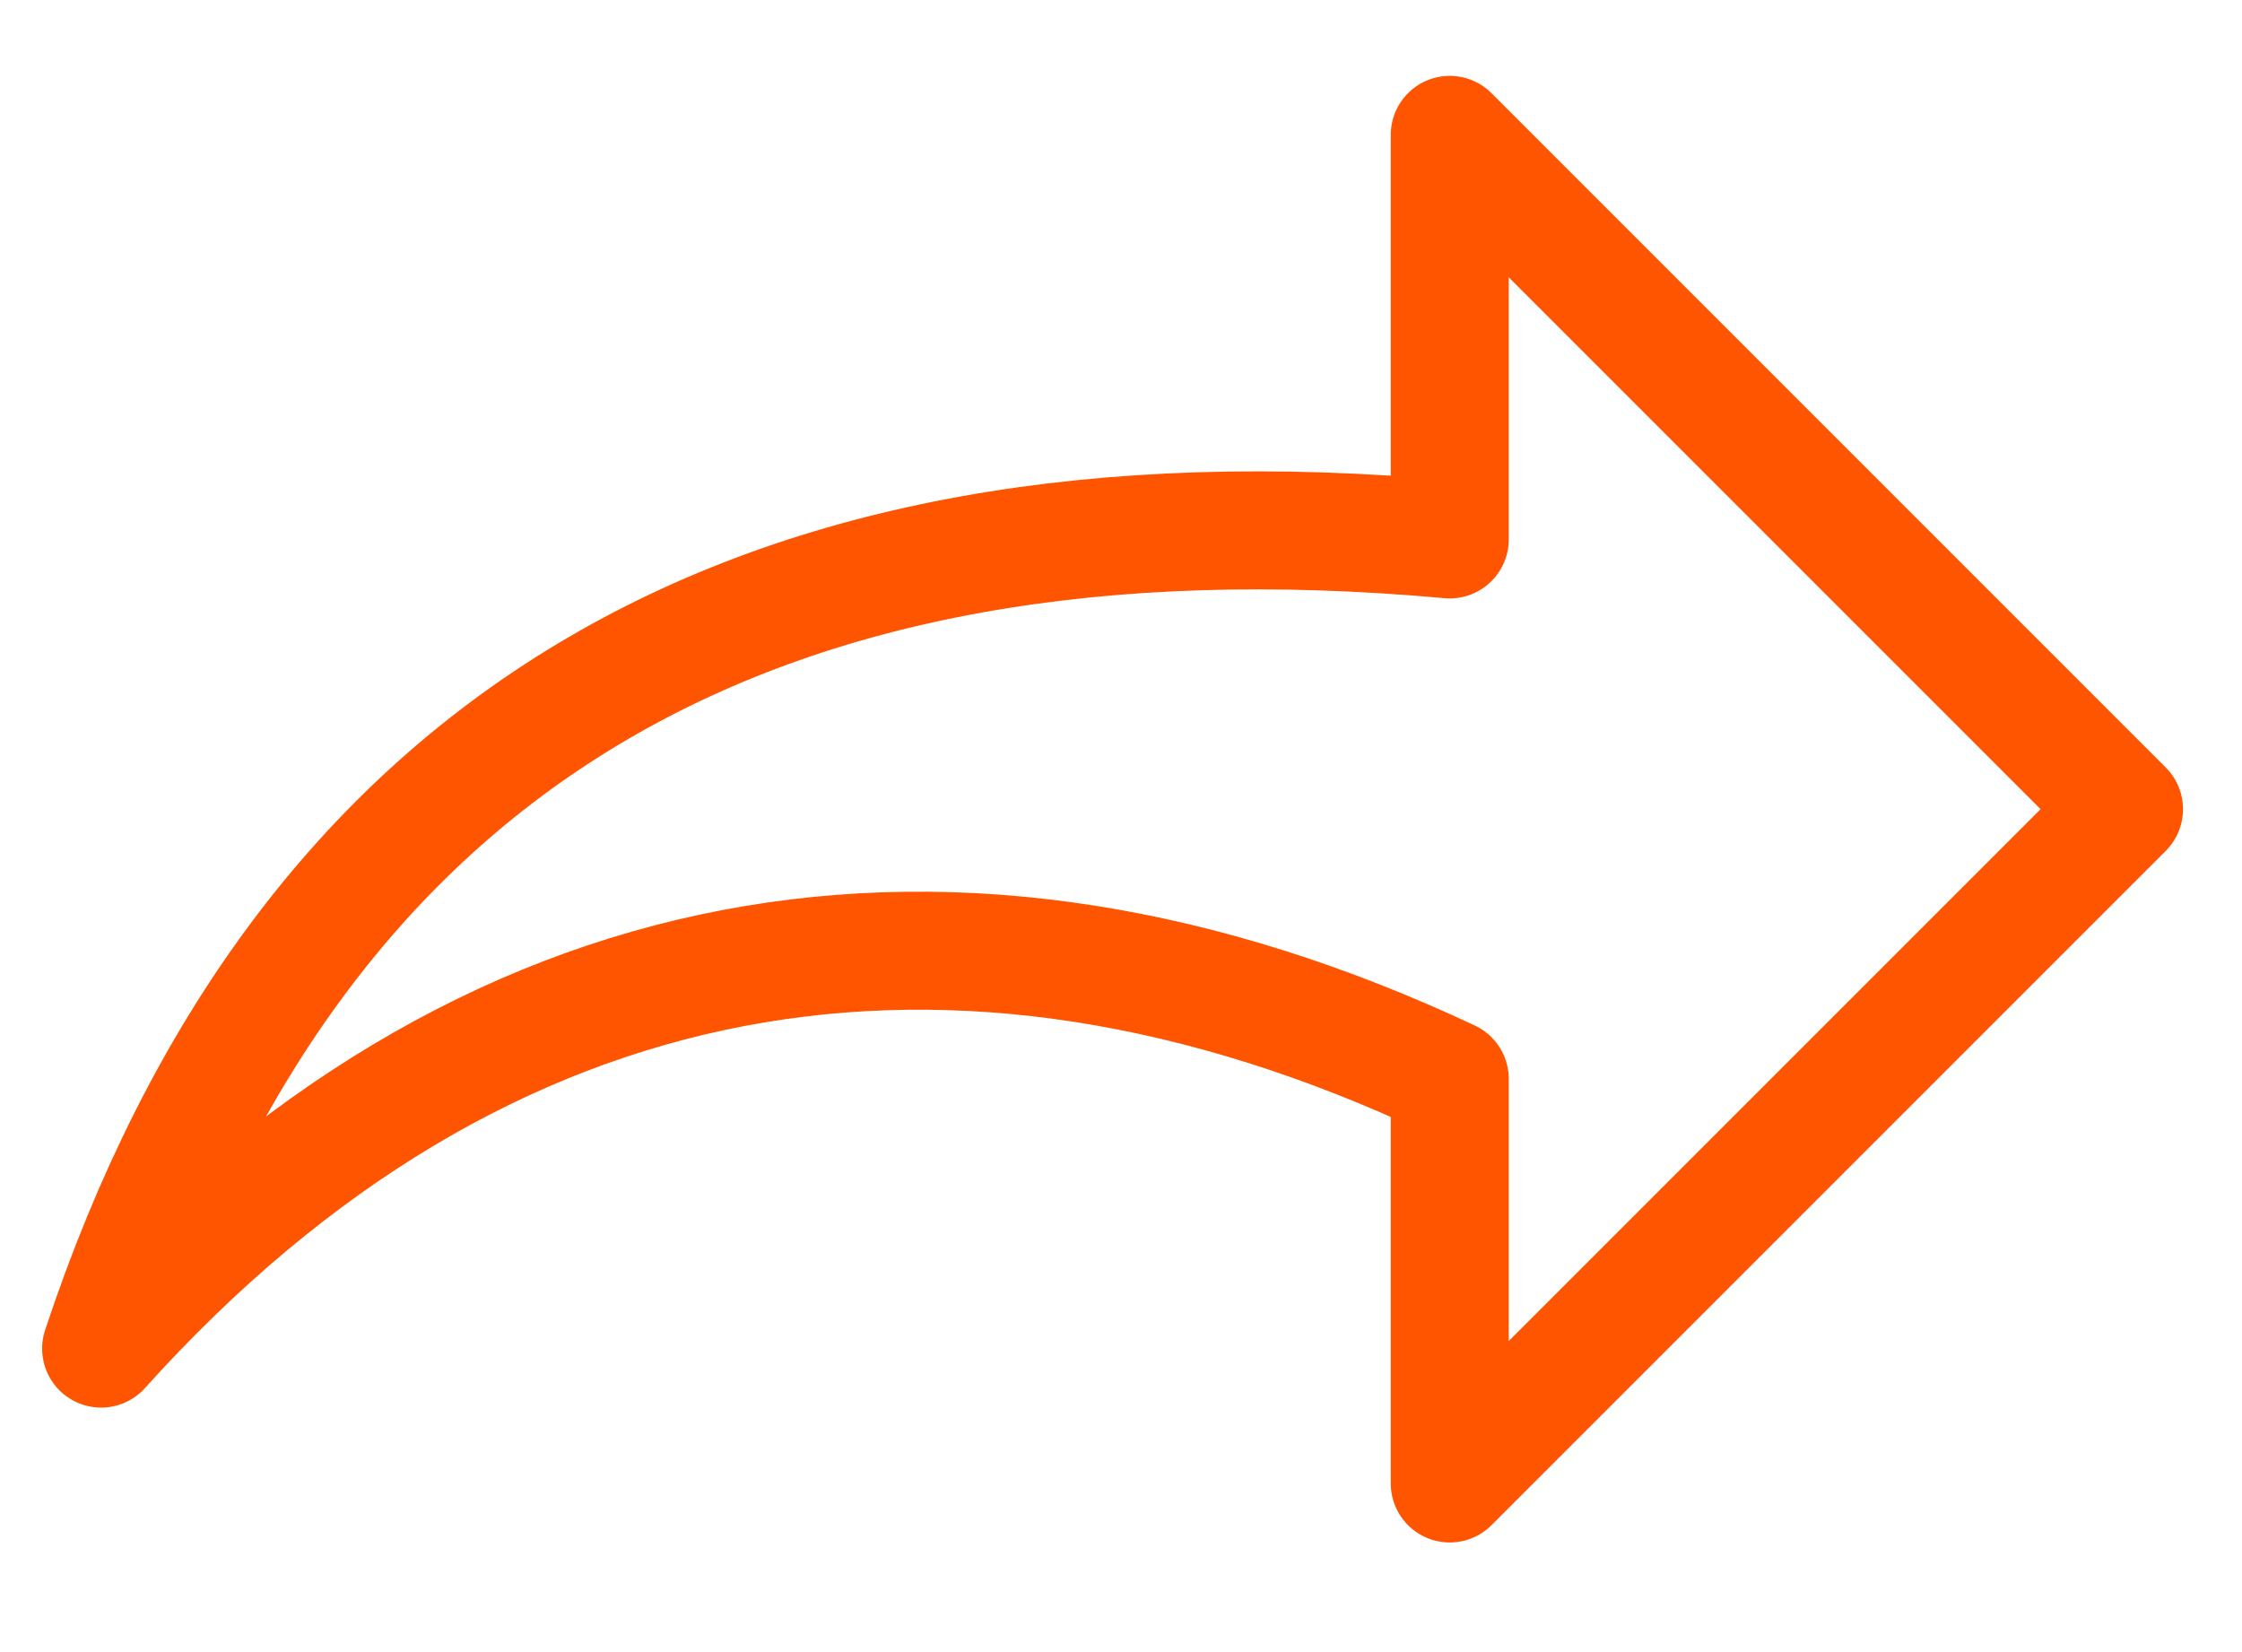 <svg width="19" height="14" viewBox="0 0 19 14" fill="none" xmlns="http://www.w3.org/2000/svg">
<path d="M12.286 4.571C6.36 4.034 2.549 6.32 0.857 11.428C4.086 7.84 8.104 7.179 12.286 9.143V12.571L18 6.857L12.286 1.143V4.571Z" stroke="#FF5400" stroke-linecap="round" stroke-linejoin="round"/>
</svg>
